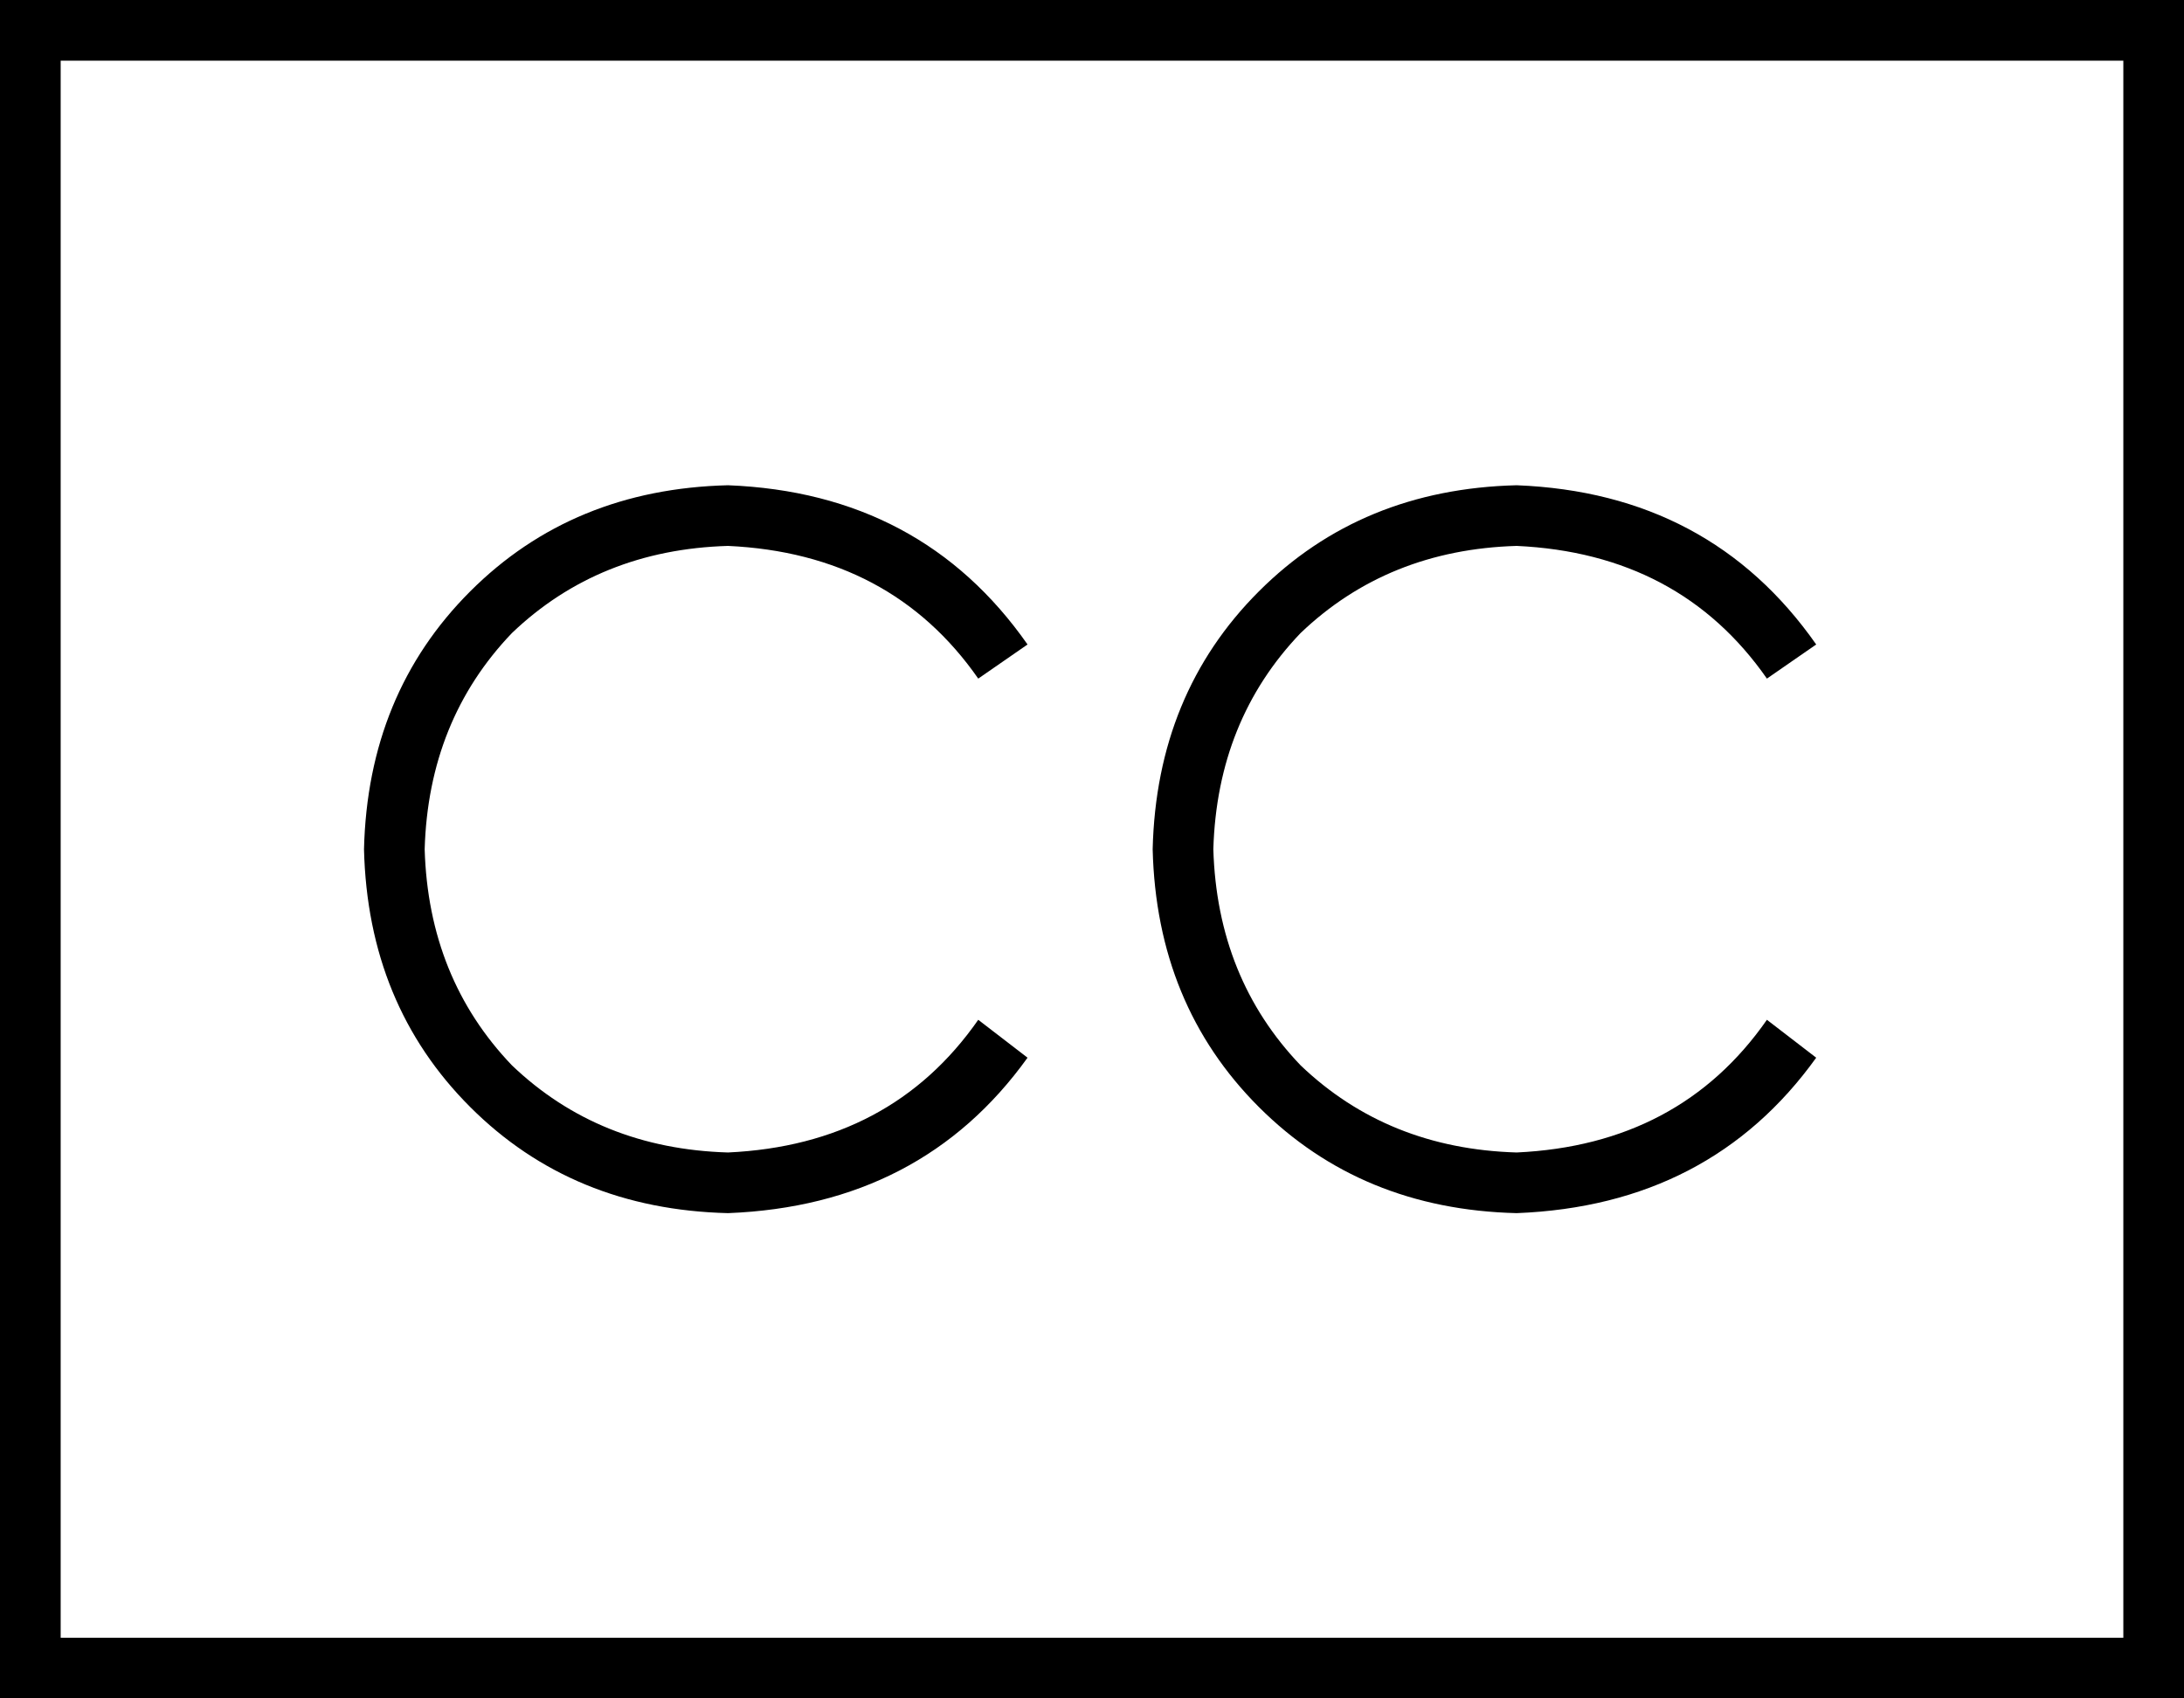 <svg xmlns="http://www.w3.org/2000/svg" viewBox="0 0 576 448">
  <path d="M 560 16 L 560 432 L 560 16 L 560 432 L 16 432 L 16 432 L 16 16 L 16 16 L 560 16 L 560 16 Z M 16 0 L 0 0 L 16 0 L 0 0 L 0 16 L 0 16 L 0 432 L 0 432 L 0 448 L 0 448 L 16 448 L 576 448 L 576 432 L 576 432 L 576 16 L 576 16 L 576 0 L 576 0 L 560 0 L 16 0 Z M 192 144 Q 235 146 258 179 L 271 170 L 271 170 Q 243 130 192 128 Q 151 129 124 156 Q 97 183 96 224 Q 97 265 124 292 Q 151 319 192 320 Q 243 318 271 279 L 258 269 L 258 269 Q 235 302 192 304 Q 158 303 135 281 Q 113 258 112 224 Q 113 190 135 167 Q 158 145 192 144 L 192 144 Z M 320 224 Q 321 190 343 167 L 343 167 L 343 167 Q 366 145 400 144 Q 443 146 466 179 L 479 170 L 479 170 Q 451 130 400 128 Q 359 129 332 156 Q 305 183 304 224 Q 305 265 332 292 Q 359 319 400 320 Q 451 318 479 279 L 466 269 L 466 269 Q 443 302 400 304 Q 366 303 343 281 Q 321 258 320 224 L 320 224 Z" />
</svg>
